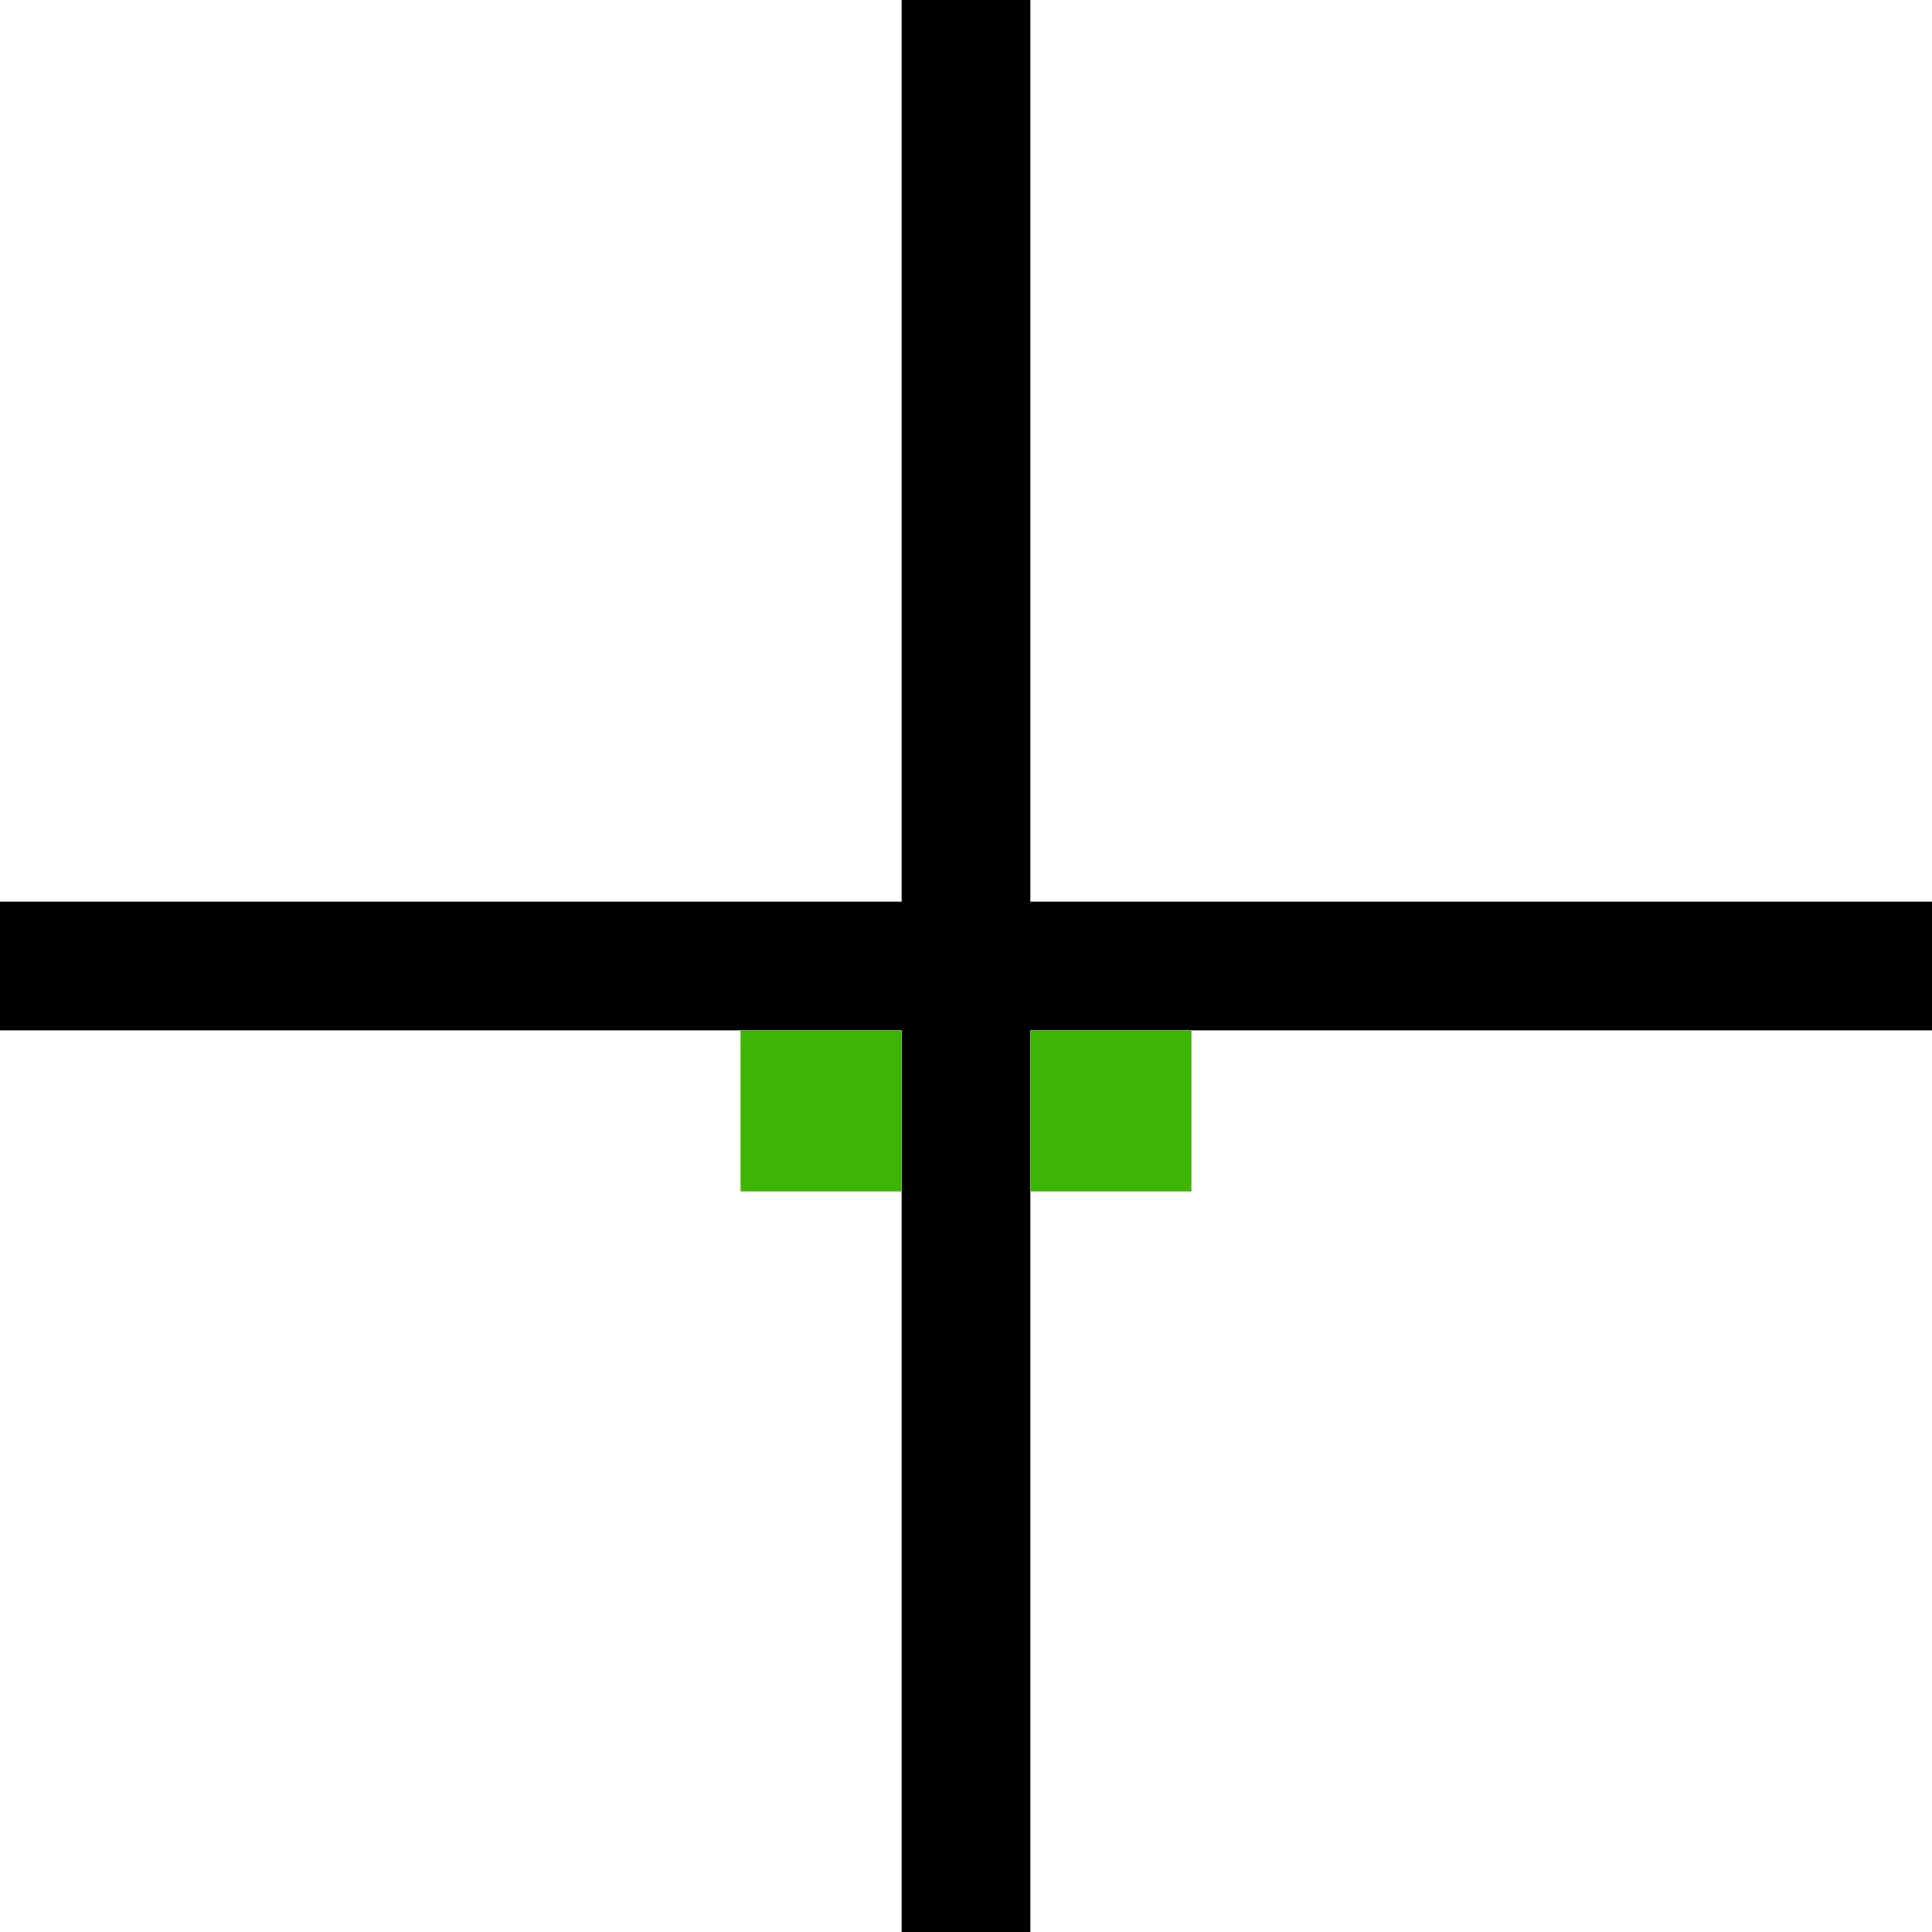 <?xml version="1.0" encoding="UTF-8"?>
<svg xmlns="http://www.w3.org/2000/svg" viewBox="0 0 300 300">
  <defs>
    <style>
      .cls-1 {
        fill: #3cb504;
      }
    </style>
  </defs>
  <g id="Ebene_1" data-name="Ebene 1">
    <polygon points="300 140 160 140 160 0 140 0 140 140 0 140 0 160 140 160 140 300 160 300 160 160 300 160 300 140"/>
  </g>
  <g id="Ebene_5" data-name="Ebene 5">
    <rect class="cls-1" x="160" y="160" width="25" height="25"/>
    <rect class="cls-1" x="115" y="160" width="25" height="25"/>
  </g>
</svg>